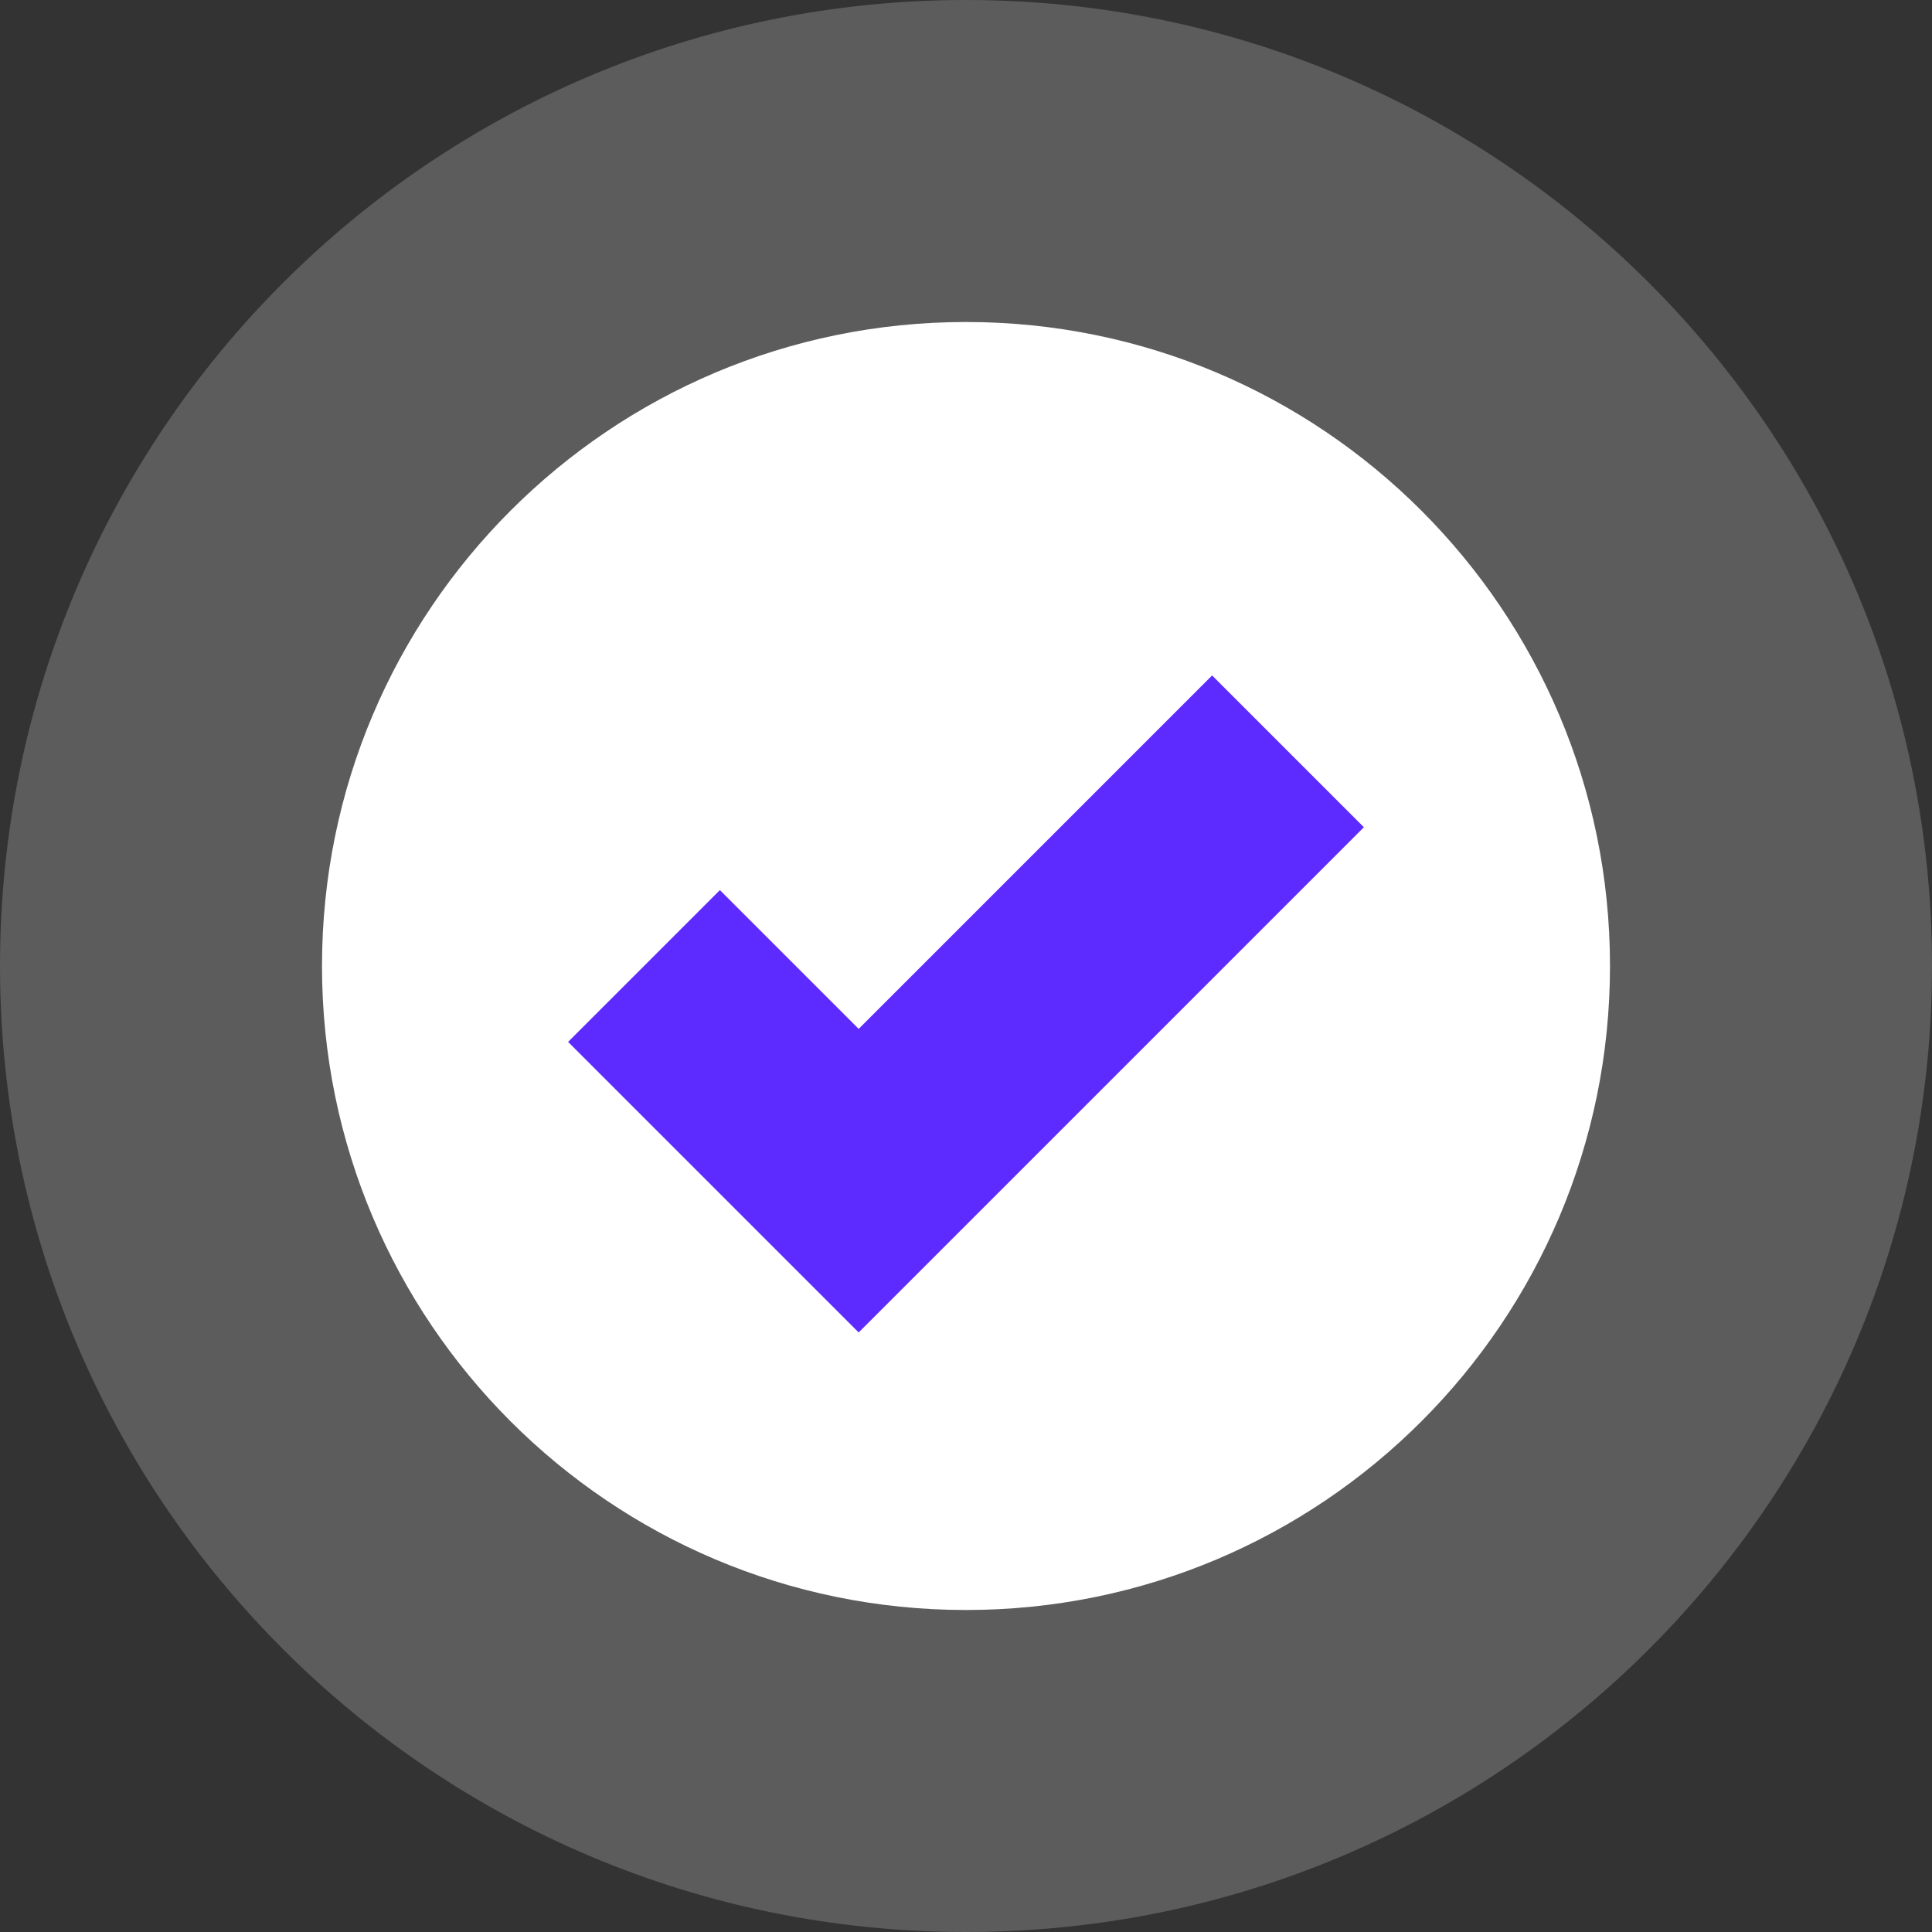 <svg width="18" height="18" viewBox="0 0 18 18" fill="none" xmlns="http://www.w3.org/2000/svg">
<rect x="0" y="0" width="18" height="18" fill="#333333" stroke="none"/>
<g clip-path="url(#clip0_2309_21293)">
<path opacity="0.2" d="M18 9C18 4.029 13.971 0 9 0C4.029 0 0 4.029 0 9C0 13.971 4.029 18 9 18C13.971 18 18 13.971 18 9Z" fill="white"/>
<path d="M15 9C15 5.686 12.314 3 9 3C5.686 3 3 5.686 3 9C3 12.314 5.686 15 9 15C12.314 15 15 12.314 15 9Z" fill="white"/>
<path d="M6 9L8 11L12 7" stroke="#5D2BFF" stroke-width="2"/>
</g>
<defs>
<clipPath id="clip0_2309_21293">
<rect width="18" height="18" fill="white"/>
</clipPath>
</defs>
</svg>
